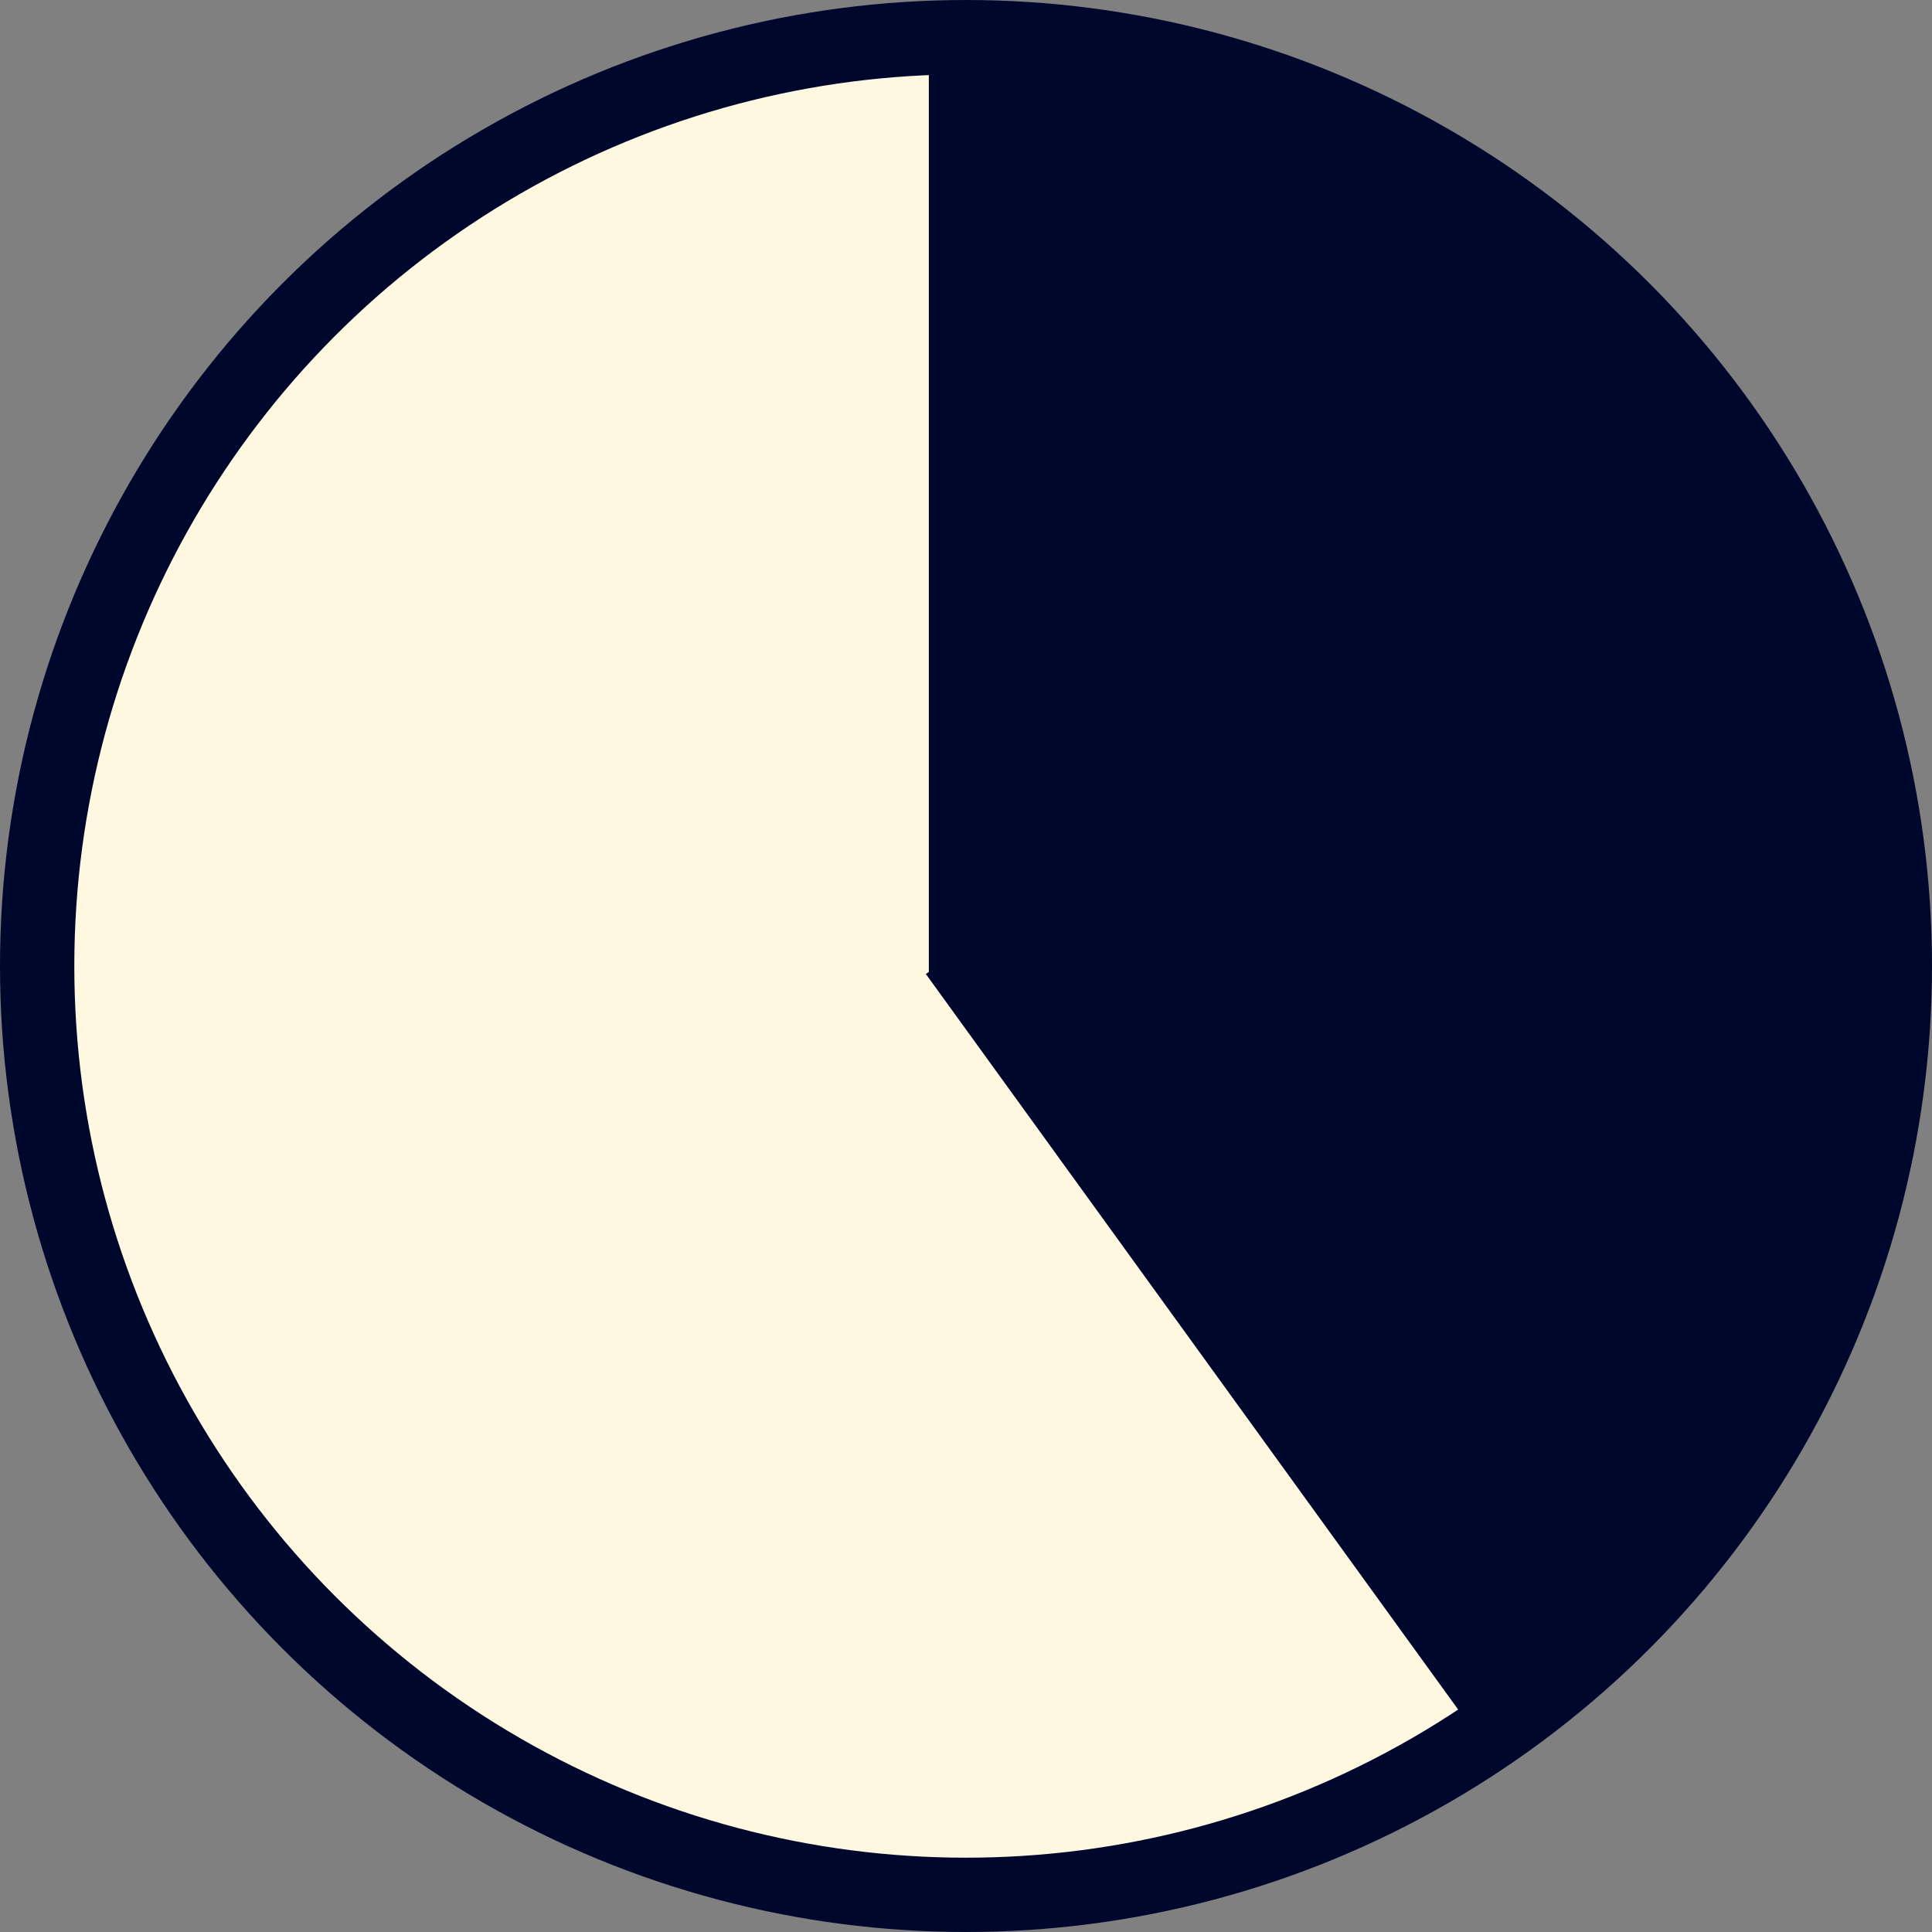 <svg id="Layer_2" data-name="Layer 2" xmlns="http://www.w3.org/2000/svg" viewBox="0 0 52 52"><rect x="0" y="0" width="52" height="52" fill="#808080" stroke="none"/><defs><style>.cls-1{fill:#fff8e1;}.cls-1,.cls-2{stroke:#00072d;stroke-miterlimit:10;stroke-width:2px;}.cls-2{fill:none;}.cls-3{fill:#00072d;}</style></defs><title>pie_forty</title><circle class="cls-1" cx="26" cy="26" r="25"/><line class="cls-2" x1="26" y1="1.81" x2="26" y2="26.23"/><line class="cls-2" x1="40.24" y1="45.68" x2="25.73" y2="25.63"/><path class="cls-3" d="M1413.46,1767.16l0.5-.51a1.5,1.5,0,0,0,.39-1.46c-0.57-1.83-1.81-2.32-3.64-1.8s-1.2,2.75.4,2.95c6,0.74,12.77,2.91,15.87,8.49,2.53,4.54,3.25,10.11,4.08,15.16,0.24,1.45,2.62,1.41,2.89,0,0.69-3.55,2-11.74-3.17-12.41a1.51,1.51,0,0,0-1.5,1.5l0.3,16.27a1.51,1.51,0,0,0,2.95.4l1.43-4.5c0.59-1.87-2.22-2.57-2.89-.8-2,5.15-3.62,9.5-7.69,13.35-1.41,1.33.72,3.45,2.12,2.12,4.61-4.36,6.22-8.81,8.46-14.67l-2.89-.8-1.43,4.5,2.95,0.4-0.3-16.27-1.5,1.5c1.64,0.21.43,7.83,0.28,8.61h2.89c-1-6.11-1.95-13.45-6-18.42-4-4.81-10.91-6.7-16.81-7.43l0.4,2.95-0.16-1.25a1.5,1.5,0,0,0,2.12,2.12h0Z" transform="translate(-1383.44 -1761.67)"/><path class="cls-3" d="M1409.86,1768.32c6.67,1.31,13.46,3,16,10.09,1.48,4.09,3,18.53-2.8,20.36l1.69,2.2a63.35,63.35,0,0,1,8.58-10.16l-2.51-1.46c-1.27,3.15-3.91,5.06-6.6,6.92-1.1.76-.86,2.95,0.76,2.8l0.74-.07c1.91-.18,1.92-3.18,0-3l-0.74.07,0.76,2.8c3.44-2.38,6.38-4.75,8-8.71,0.59-1.47-1.51-2.42-2.51-1.46a67.19,67.19,0,0,0-9.05,10.77,1.51,1.51,0,0,0,1.69,2.2c7.51-2.39,6.91-15.86,5.5-21.95-2.23-9.63-9.85-12.55-18.71-14.29-1.89-.37-2.69,2.52-0.8,2.89h0Z" transform="translate(-1383.44 -1761.67)"/><path class="cls-3" d="M1426.17,1805.2c-1.55-2.09.84-4.65,1.37-6.75a33,33,0,0,0,.61-6.69,96.72,96.72,0,0,0-1-17.16c-0.27-1.9-3.16-1.09-2.89.8,1,6.74,1.78,14.42.55,21.18-0.65,3.54-3.75,6.72-1.21,10.14,1.14,1.53,3.74,0,2.59-1.51h0Z" transform="translate(-1383.44 -1761.67)"/><path class="cls-3" d="M1411.62,1770.89a19.08,19.08,0,0,1,9,3.21c3.37,2.61,2.51,6.84,2.36,10.56-0.26,6.15-.08,12.51-1.74,18.47h2.89c-1.63-4.59-.23-10.56.12-15.35,0.25-3.35,1.55-8.09.65-11.28-0.71-2.51-1.88-2.56-4.06-3.72-3.23-1.72-5.57-3-9.31-3.38a1.52,1.52,0,0,0-1.5,1.5c-0.16,5.43-1.56,12.43.39,17.61a34.21,34.21,0,0,0,8.84,12.7,1.52,1.52,0,0,0,2.56-1.06c0.37-8.55,2.77-16.77,1.52-25.36-0.23-1.56-2.49-1.28-2.89,0-2.14,6.87-5.18,15.88-2.88,23.06,0.42,1.3,2.61,1.55,2.89,0a107.13,107.13,0,0,0,1.8-20.48c0-1.8-2.34-1.9-2.95-.4a86.43,86.43,0,0,0-4.71,15.83c-0.37,1.88,2.5,2.69,2.89.8a117.47,117.47,0,0,1,5.3-18.16c0.62-1.62-1.9-2.58-2.74-1.16a58.36,58.36,0,0,0-6.51,15.88l2.95,0.4a41.61,41.61,0,0,1,3.54-13.89,1.5,1.5,0,0,0-2.59-1.51c-2.46,4-5.69,8.25-6.17,13-0.15,1.44,2.21,2.1,2.8.76,2-4.61,3.52-9.48,5.19-14.23,0.56-1.59-2-2.7-2.74-1.16a72.27,72.27,0,0,1-5.39,9.53l2.74,1.16q1.52-5.32,3.32-10.54a1.51,1.51,0,0,0-2.51-1.46l-2.36,2.71,2.51,1.46a6.65,6.65,0,0,1,.52-2.12,1.51,1.51,0,0,0-2.51-1.46l-1,1.14,2.56,1.06-0.18-1.37c-0.25-1.89-3.26-1.91-3,0l0.18,1.37c0.15,1.14,1.61,2.17,2.56,1.06l1-1.14-2.51-1.46a6.65,6.65,0,0,0-.52,2.12c-0.21,1.32,1.42,2.72,2.51,1.46l2.36-2.71-2.51-1.46q-1.8,5.23-3.32,10.54a1.51,1.51,0,0,0,2.74,1.16,72.27,72.27,0,0,0,5.39-9.53l-2.74-1.16c-1.58,4.49-3,9.15-4.89,13.51l2.8,0.76c0.4-3.89,3.74-8.21,5.76-11.46l-2.59-1.51a46.29,46.29,0,0,0-4,15.41c-0.14,1.7,2.54,2,2.95.4a55.81,55.81,0,0,1,6.2-15.16l-2.74-1.16a117.47,117.47,0,0,0-5.3,18.16l2.89,0.8a86.43,86.43,0,0,1,4.71-15.83l-2.95-.4a102.83,102.83,0,0,1-1.7,19.68h2.89c-2.11-6.57.89-15.09,2.88-21.47h-2.89c1.2,8.23-1.27,16.35-1.63,24.56l2.56-1.06c-3.52-3.14-6.91-7.85-8.18-12.42-1.34-4.83-.32-10.75-0.17-15.76l-1.5,1.5c3,0.28,6.94,1.58,9.19,3.82s0.88,6.72.66,9.62c-0.42,5.68-2.11,12.59-.16,18.08a1.51,1.51,0,0,0,2.89,0,55.07,55.07,0,0,0,1.57-12.59c0.19-4.45,1-9.31.37-13.74-0.87-6.49-8.69-9.16-14.42-9.71-1.92-.18-1.91,2.82,0,3h0Z" transform="translate(-1383.44 -1761.67)"/><path class="cls-3" d="M1412.63,1778.88a1.5,1.5,0,0,0,0-3,1.5,1.5,0,0,0,0,3h0Z" transform="translate(-1383.44 -1761.67)"/></svg>